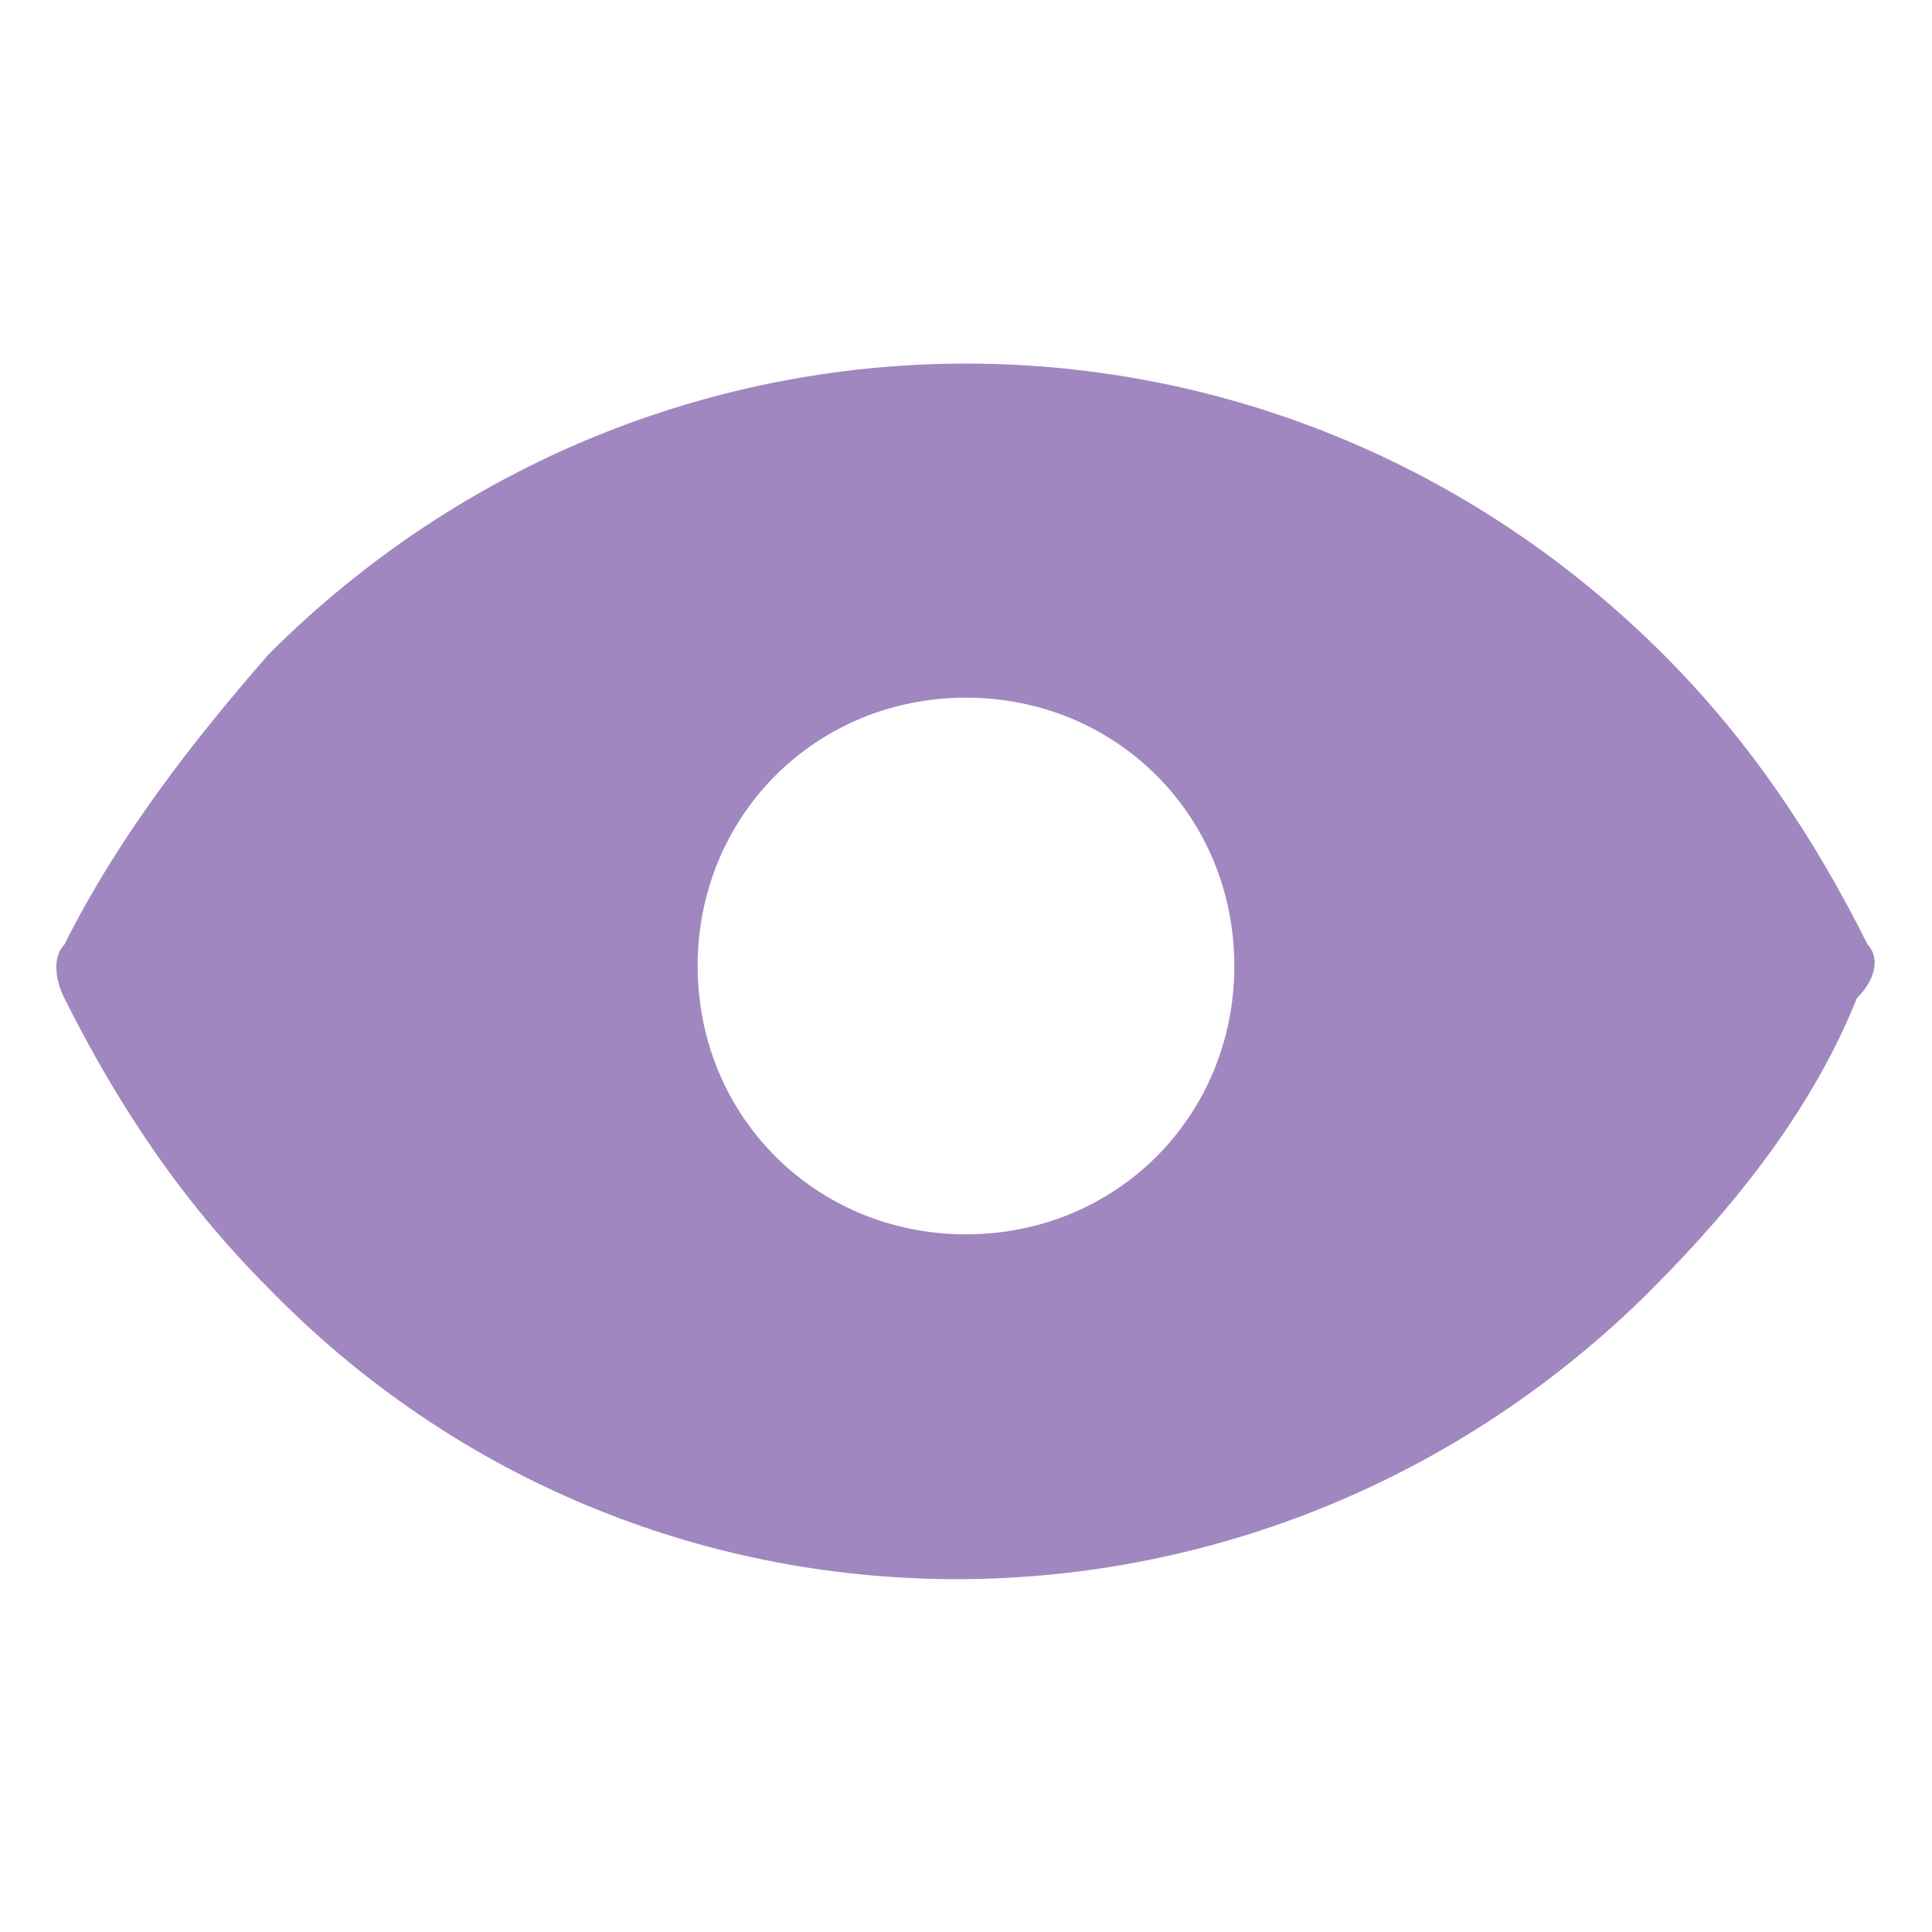 <?xml version="1.0" encoding="utf-8"?>
<!-- Generator: Adobe Illustrator 26.2.1, SVG Export Plug-In . SVG Version: 6.00 Build 0)  -->
<svg version="1.1" id="Layer_1" xmlns="http://www.w3.org/2000/svg" xmlns:xlink="http://www.w3.org/1999/xlink" x="0px" y="0px"
	 viewBox="0 0 18 18" style="enable-background:new 0 0 18 18;" xml:space="preserve">
<style type="text/css">
	.st0{fill:none;}
	.st1{fill:#A187BF;}
</style>
<rect y="0" class="st0" width="18" height="18"/>
<path class="st1" d="M17.4,8.8c-0.5-1-1.1-1.9-1.9-2.7C11.9,2.5,6.2,2.5,2.6,6c0,0-0.1,0.1-0.1,0.1C1.8,6.9,1.1,7.8,0.6,8.8
	c-0.1,0.1-0.1,0.3,0,0.5c0.5,1,1.1,1.9,1.9,2.7c3.5,3.6,9.2,3.6,12.8,0.1c0,0,0.1-0.1,0.1-0.1c0.8-0.8,1.5-1.7,1.9-2.7
	C17.5,9.1,17.5,8.9,17.4,8.8z M9,6.5c1.4,0,2.5,1.1,2.5,2.5c0,1.4-1.1,2.5-2.5,2.5S6.5,10.4,6.5,9l0,0C6.5,7.6,7.6,6.5,9,6.5
	C9,6.5,9,6.5,9,6.5L9,6.5z"/>
</svg>
